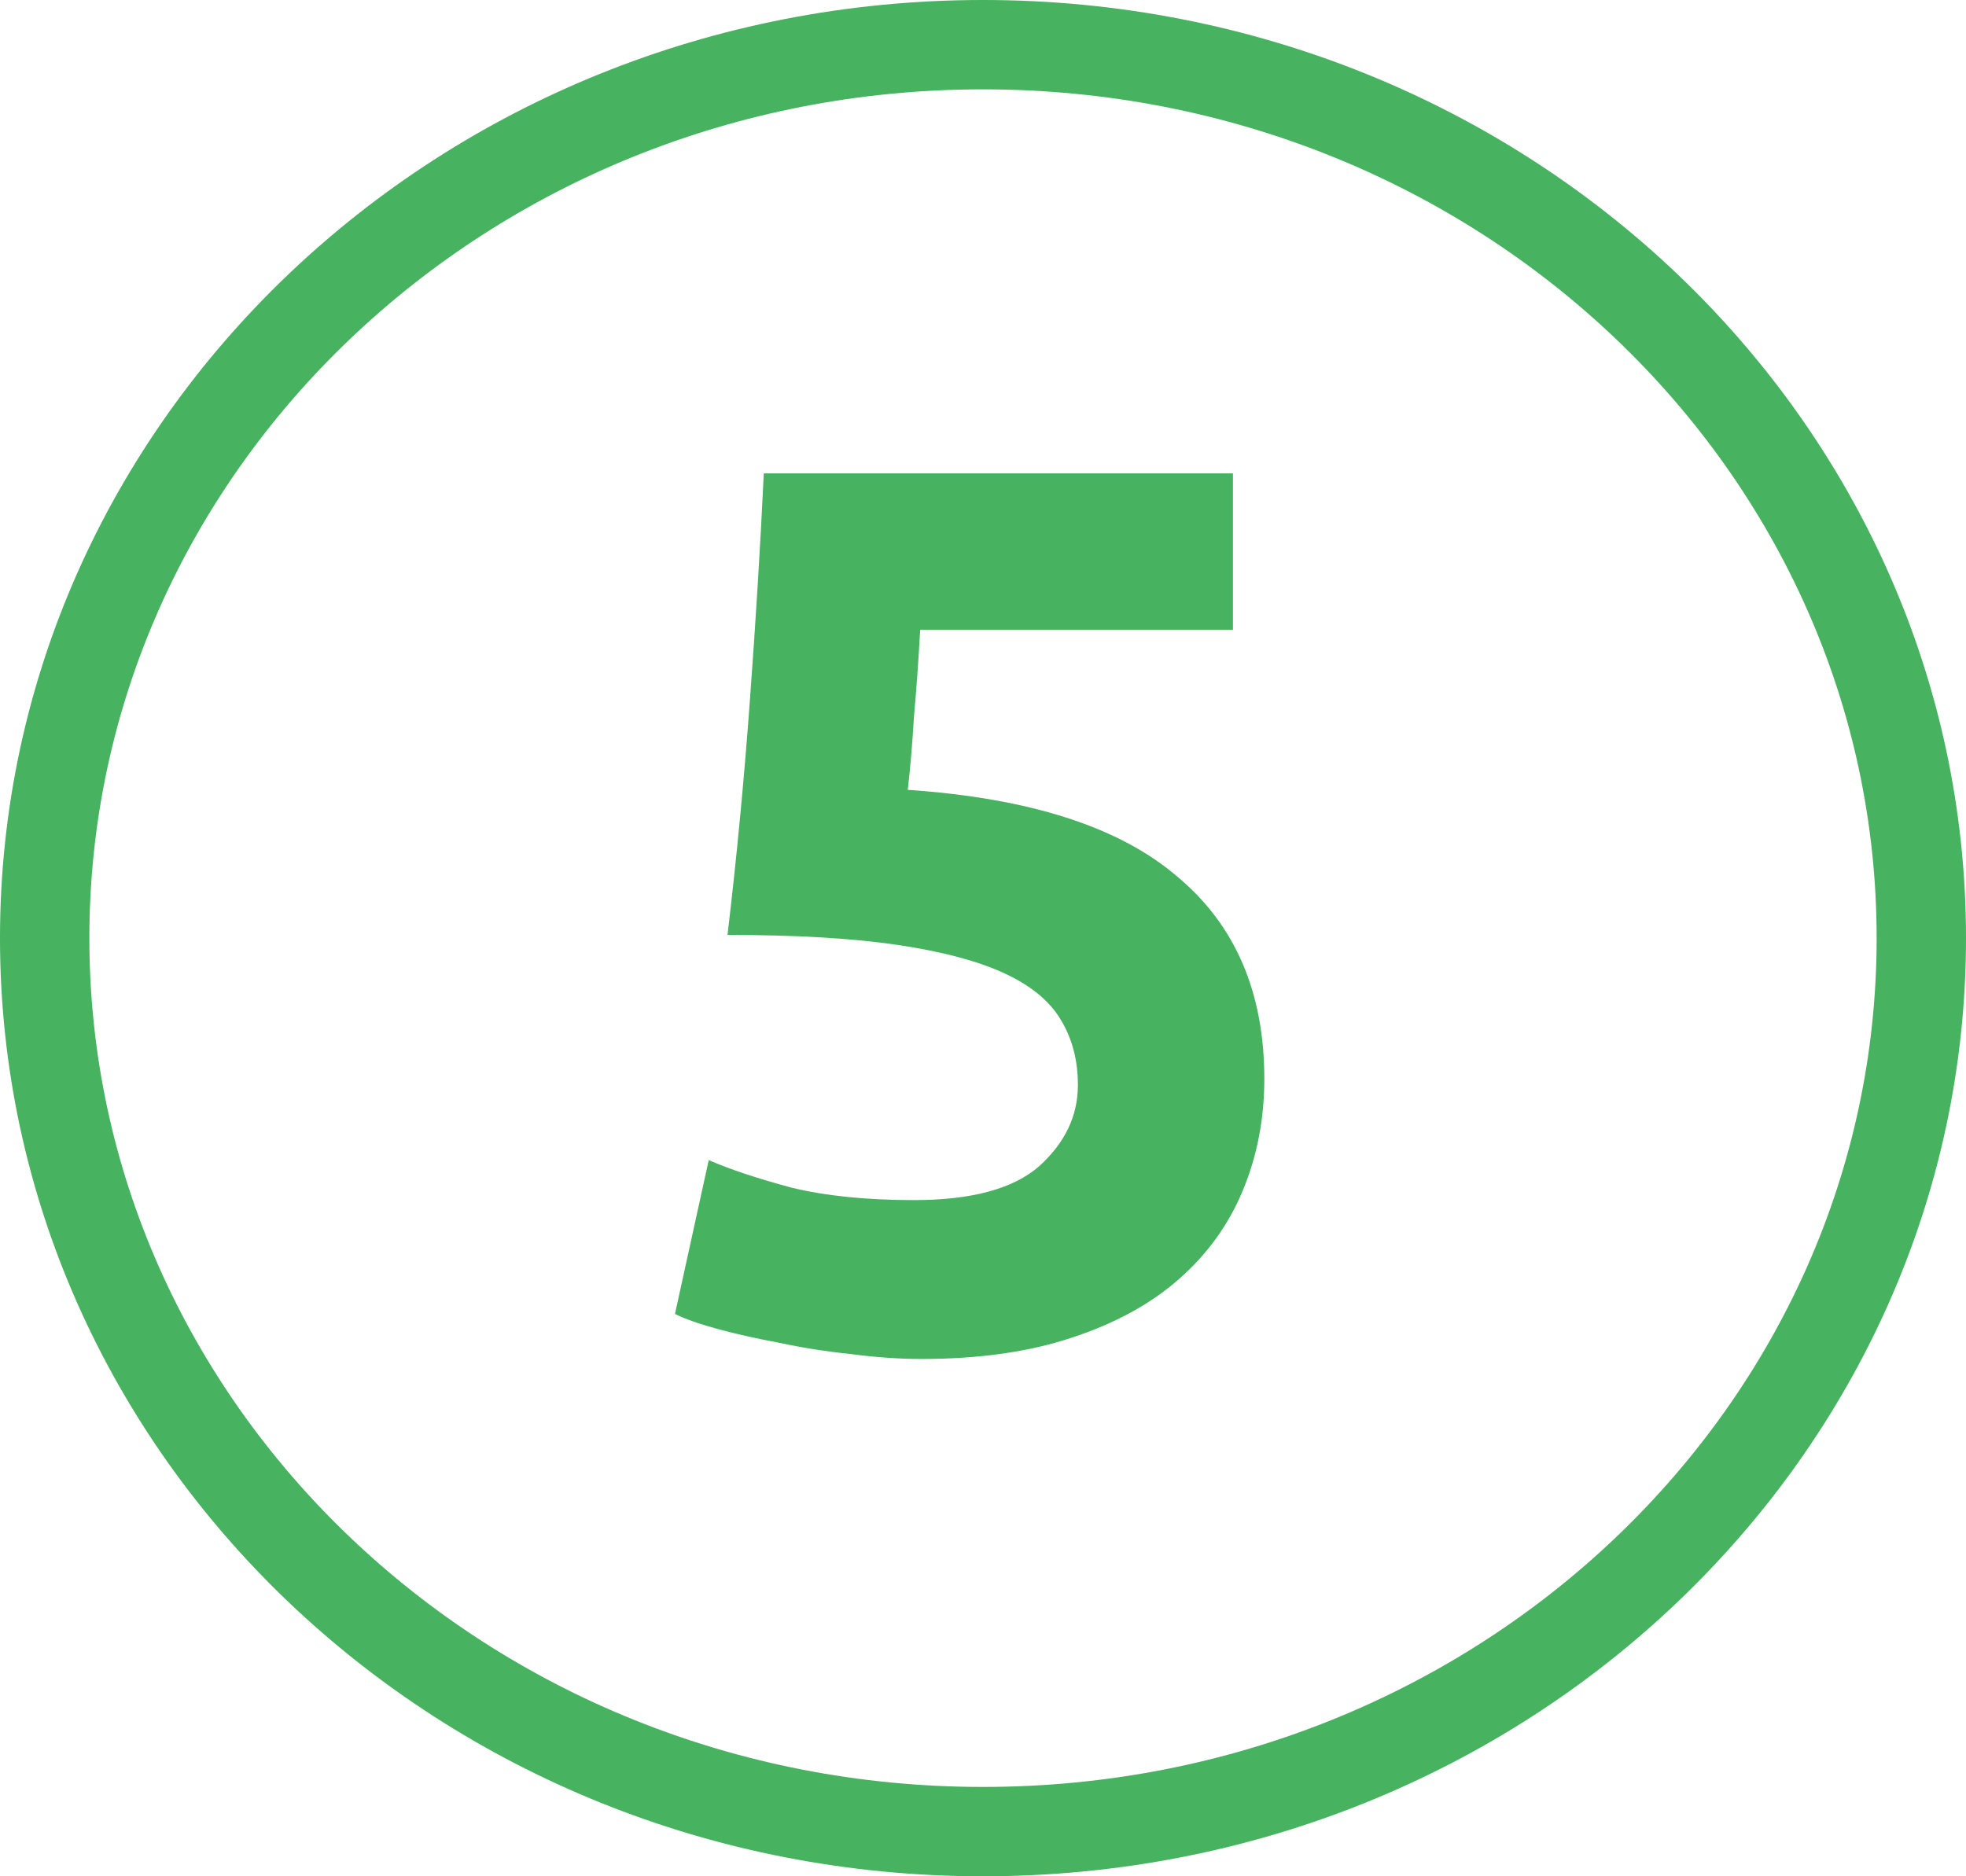 <svg width="22" height="21" viewBox="0 0 22 21" fill="none" xmlns="http://www.w3.org/2000/svg">
<path d="M21.5 10.5C21.5 16.001 16.821 20.5 11 20.5C5.179 20.5 0.5 16.001 0.5 10.5C0.5 4.999 5.179 0.5 11 0.5C16.821 0.5 21.5 4.999 21.5 10.5Z" stroke="#47B25F"/>
<path d="M12.062 12.144C12.062 11.873 12.001 11.635 11.88 11.43C11.758 11.215 11.548 11.038 11.249 10.898C10.951 10.758 10.55 10.651 10.046 10.576C9.541 10.501 8.907 10.464 8.141 10.464C8.244 9.596 8.328 8.714 8.393 7.818C8.459 6.922 8.51 6.082 8.547 5.298H13.797V7.048H10.297C10.279 7.384 10.255 7.711 10.227 8.028C10.209 8.336 10.185 8.607 10.158 8.84C11.52 8.933 12.524 9.255 13.168 9.806C13.821 10.347 14.148 11.103 14.148 12.074C14.148 12.522 14.068 12.937 13.909 13.32C13.751 13.703 13.513 14.034 13.195 14.314C12.878 14.594 12.477 14.813 11.992 14.972C11.515 15.131 10.956 15.21 10.312 15.21C10.059 15.21 9.793 15.191 9.513 15.154C9.243 15.126 8.977 15.084 8.715 15.028C8.463 14.981 8.235 14.93 8.029 14.874C7.824 14.818 7.665 14.762 7.553 14.706L7.931 12.984C8.165 13.087 8.473 13.189 8.855 13.292C9.238 13.385 9.695 13.432 10.227 13.432C10.871 13.432 11.338 13.306 11.627 13.054C11.917 12.793 12.062 12.489 12.062 12.144Z" fill="#47B25F"/>
</svg>
